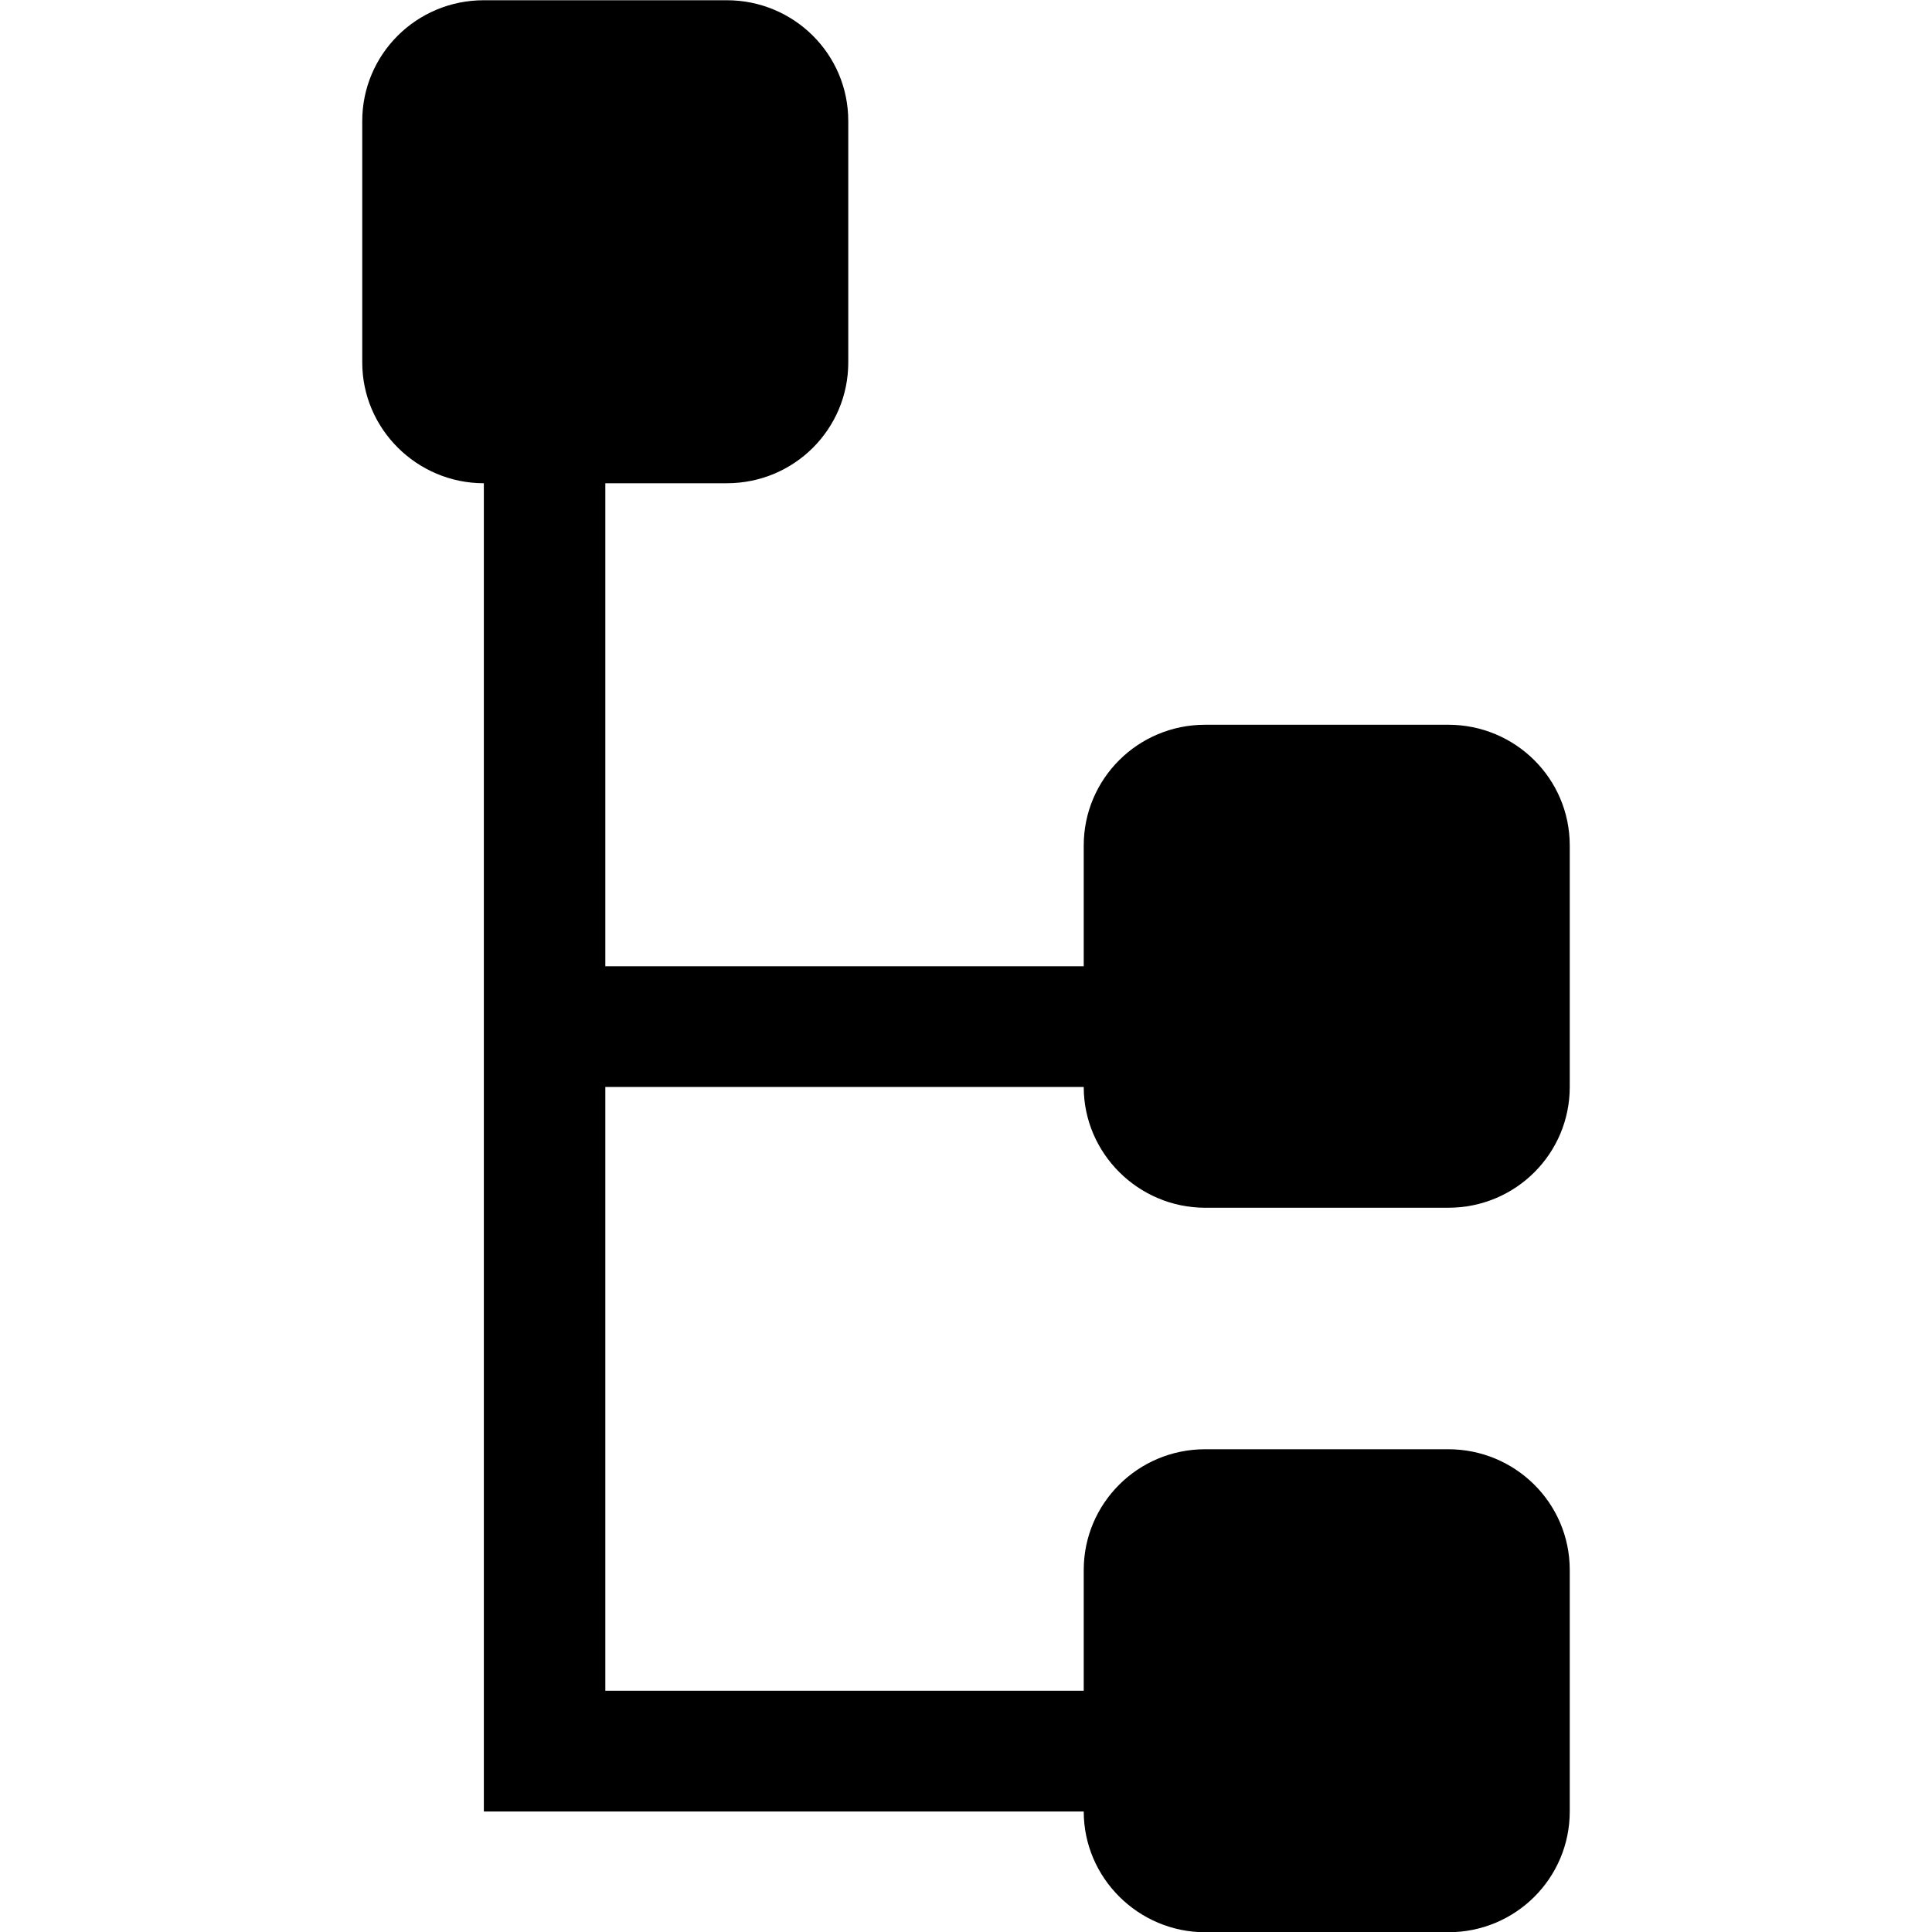 <!--
* SPDX-FileCopyrightText: © 2020 Liferay, Inc. <https://liferay.com>
* SPDX-FileCopyrightText: © 2020 Contributors to the project Clay <https://github.com/liferay/clay/graphs/contributors>
*
* SPDX-License-Identifier: BSD-3-Clause
-->
<svg  viewBox="0 0 16 16" xmlns="http://www.w3.org/2000/svg">
<path class="lexicon-icon-outline" d="M5.013 9.002H8.975C8.975 9.552 9.428 10.002 9.981 10.002H11.994C12.554 10.002 13 9.552 13 9.002V7.002C13 6.446 12.547 6.002 11.994 6.002H9.981C9.422 6.002 8.975 6.452 8.975 7.002V8.002H5.013V4.002H6.019C6.579 4.002 7.025 3.552 7.025 3.002V1.002C7.025 0.446 6.573 0.002 6.019 0.002H4.007C3.447 0.002 3 0.452 3 1.002V3.002C3 3.552 3.453 4.002 4.007 4.002V15.002H8.975C8.975 15.552 9.428 16.002 9.981 16.002H11.994C12.554 16.002 13 15.552 13 15.002V13.002C13 12.446 12.547 12.002 11.994 12.002H9.981C9.422 12.002 8.975 12.452 8.975 13.002V14.002H5.013V9.002Z" />
</svg>
